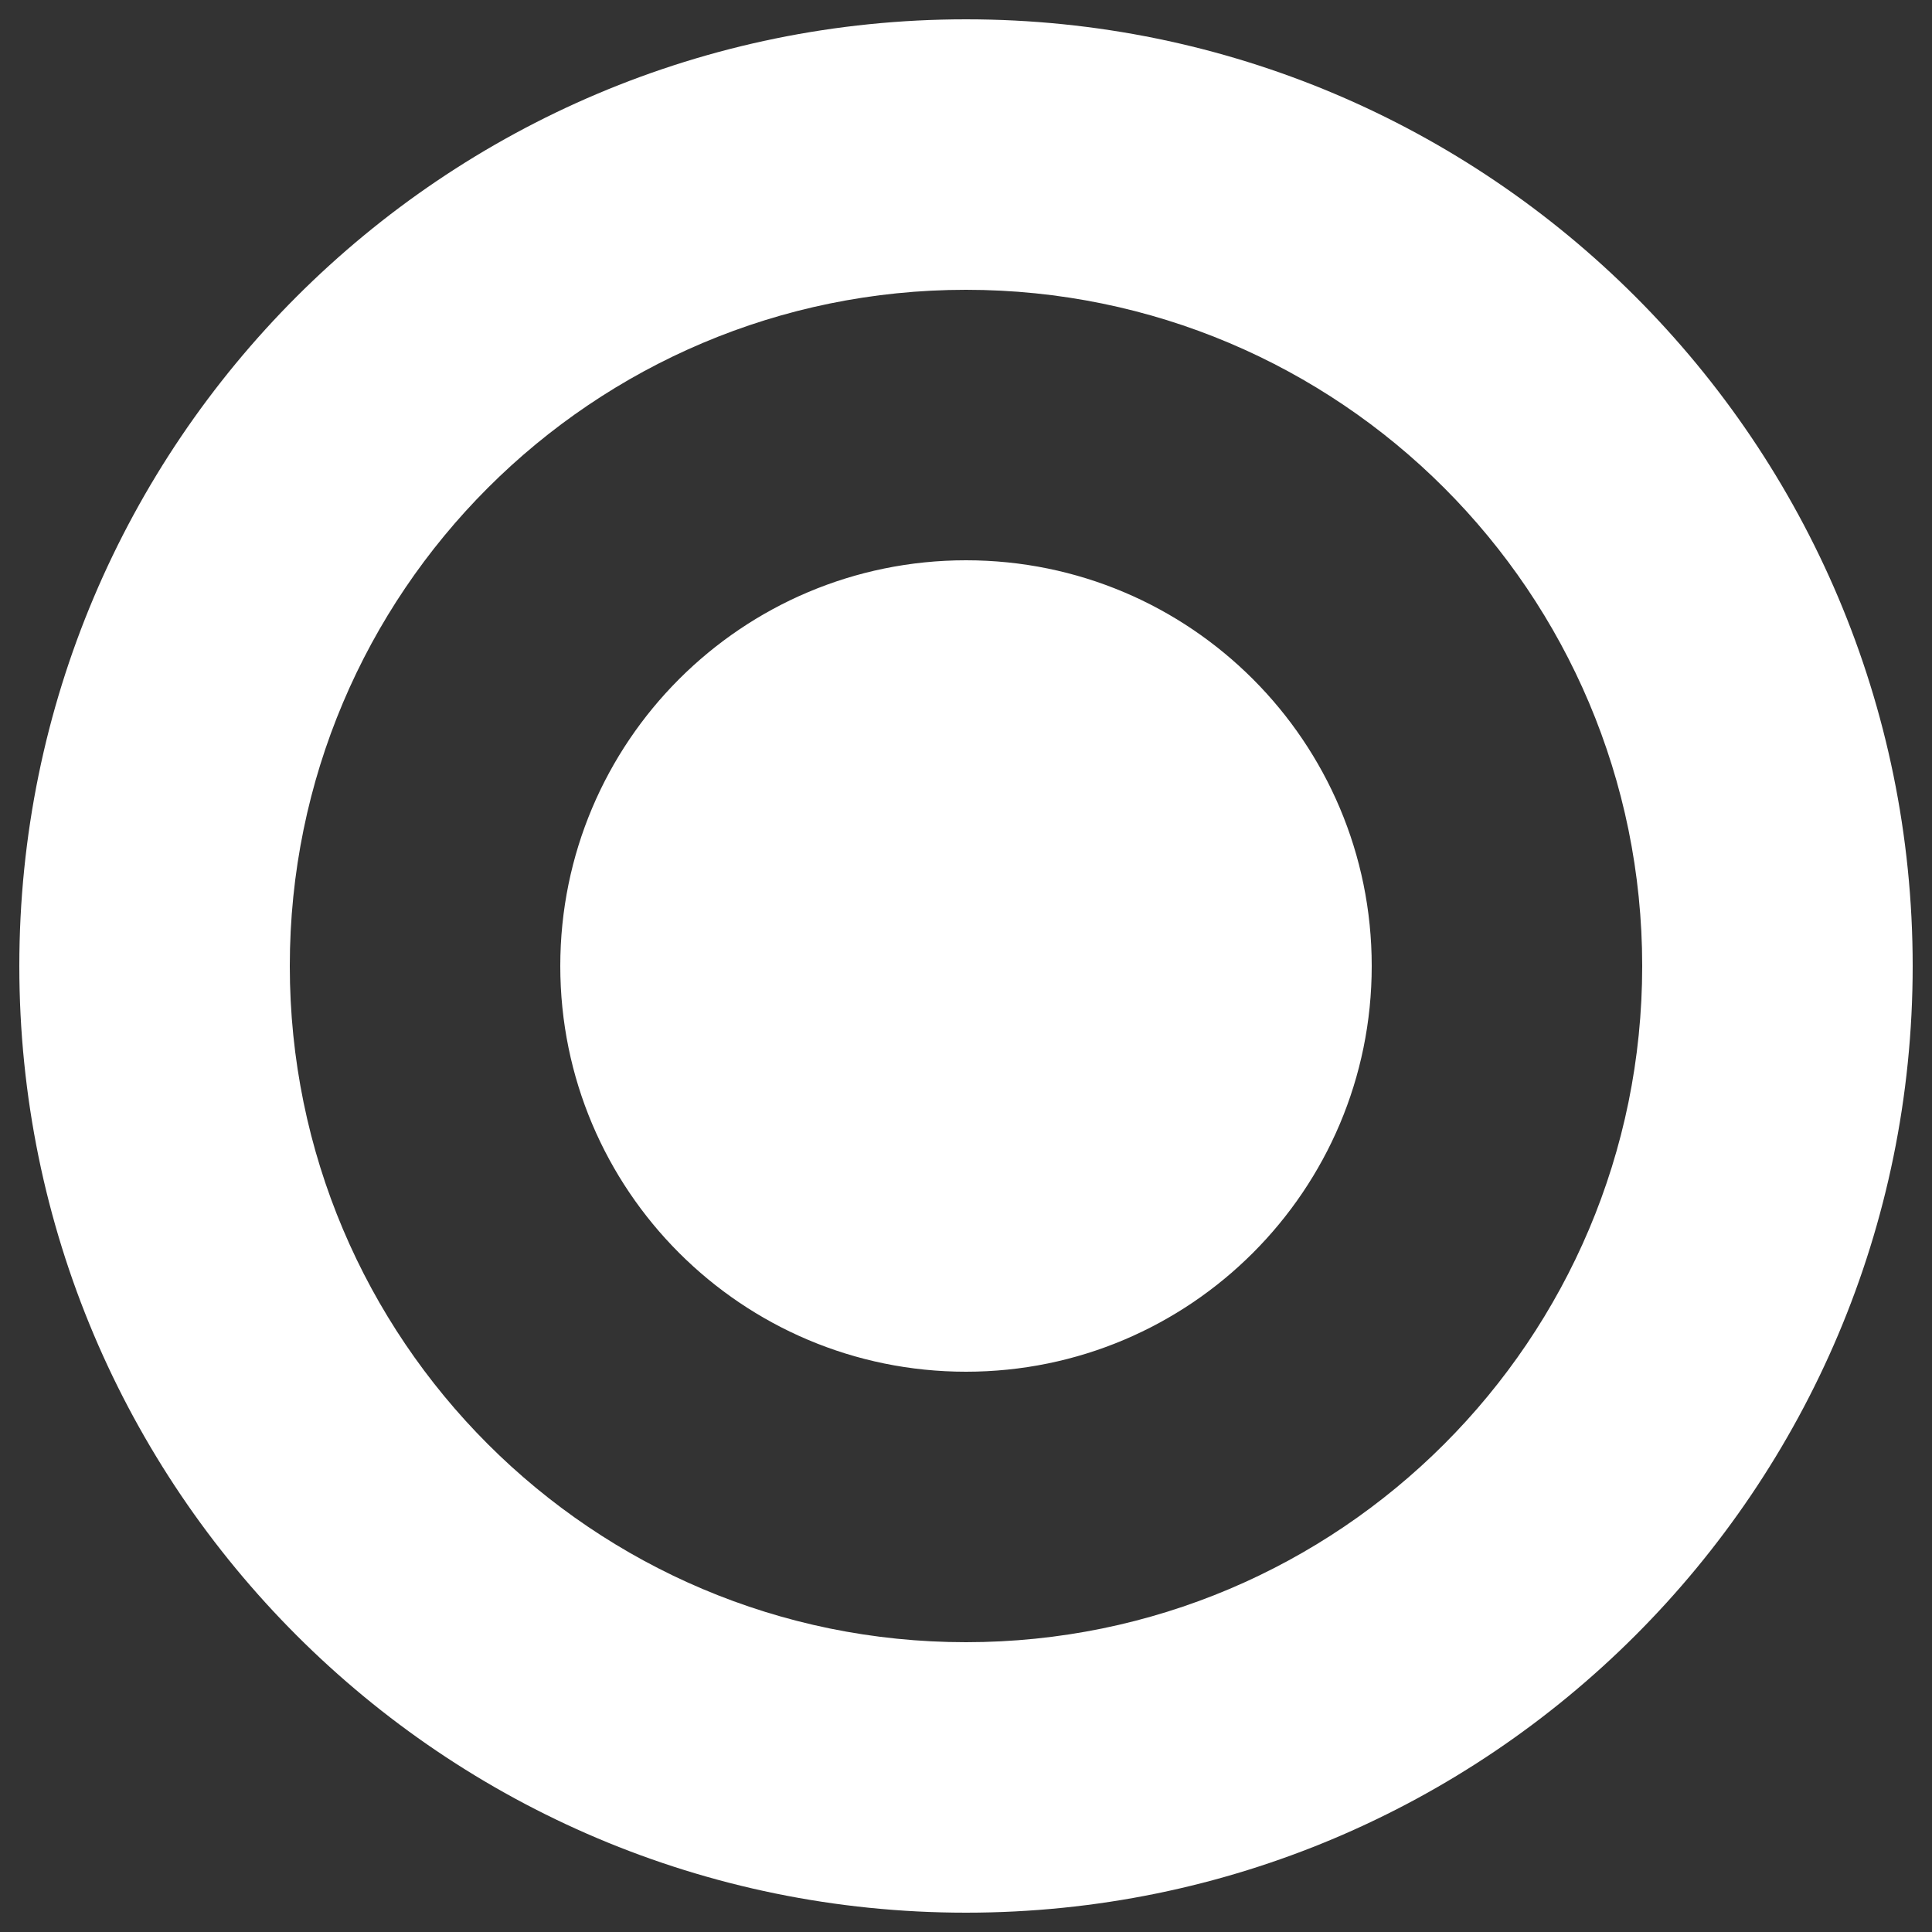 <svg xmlns="http://www.w3.org/2000/svg" xmlns:xlink="http://www.w3.org/1999/xlink" version="1.1" enable-background="new 0 0 1000 1000" xml:space="preserve" width="1000" height="1000" style=""><rect width="100%" height="100%" fill="#333333" stroke="none"/><rect id="backgroundrect" width="100%" height="100%" x="0" y="0" fill="none" stroke="none"/>

<g class="currentLayer" style=""><title>Layer 1</title><g id="svg_1" class="selected" fill="#ffffff" fill-opacity="1"><path d="M500,10C229.4,10,10,229.4,10,500c0,270.6,219.4,490,490,490c270.6,0,490-219.4,490-490C990,229.4,770.6,10,500,10z M500,850c-193.3,0-350-156.7-350-350c0-193.3,156.7-350,350-350c193.3,0,350,156.7,350,350C850,693.3,693.3,850,500,850z M500,290c-116,0-210,94-210,210c0,116,94,210,210,210c116,0,210-94,210-210C710,384,616,290,500,290z" id="svg_2" fill="#ffffff" fill-opacity="1"/></g></g></svg>